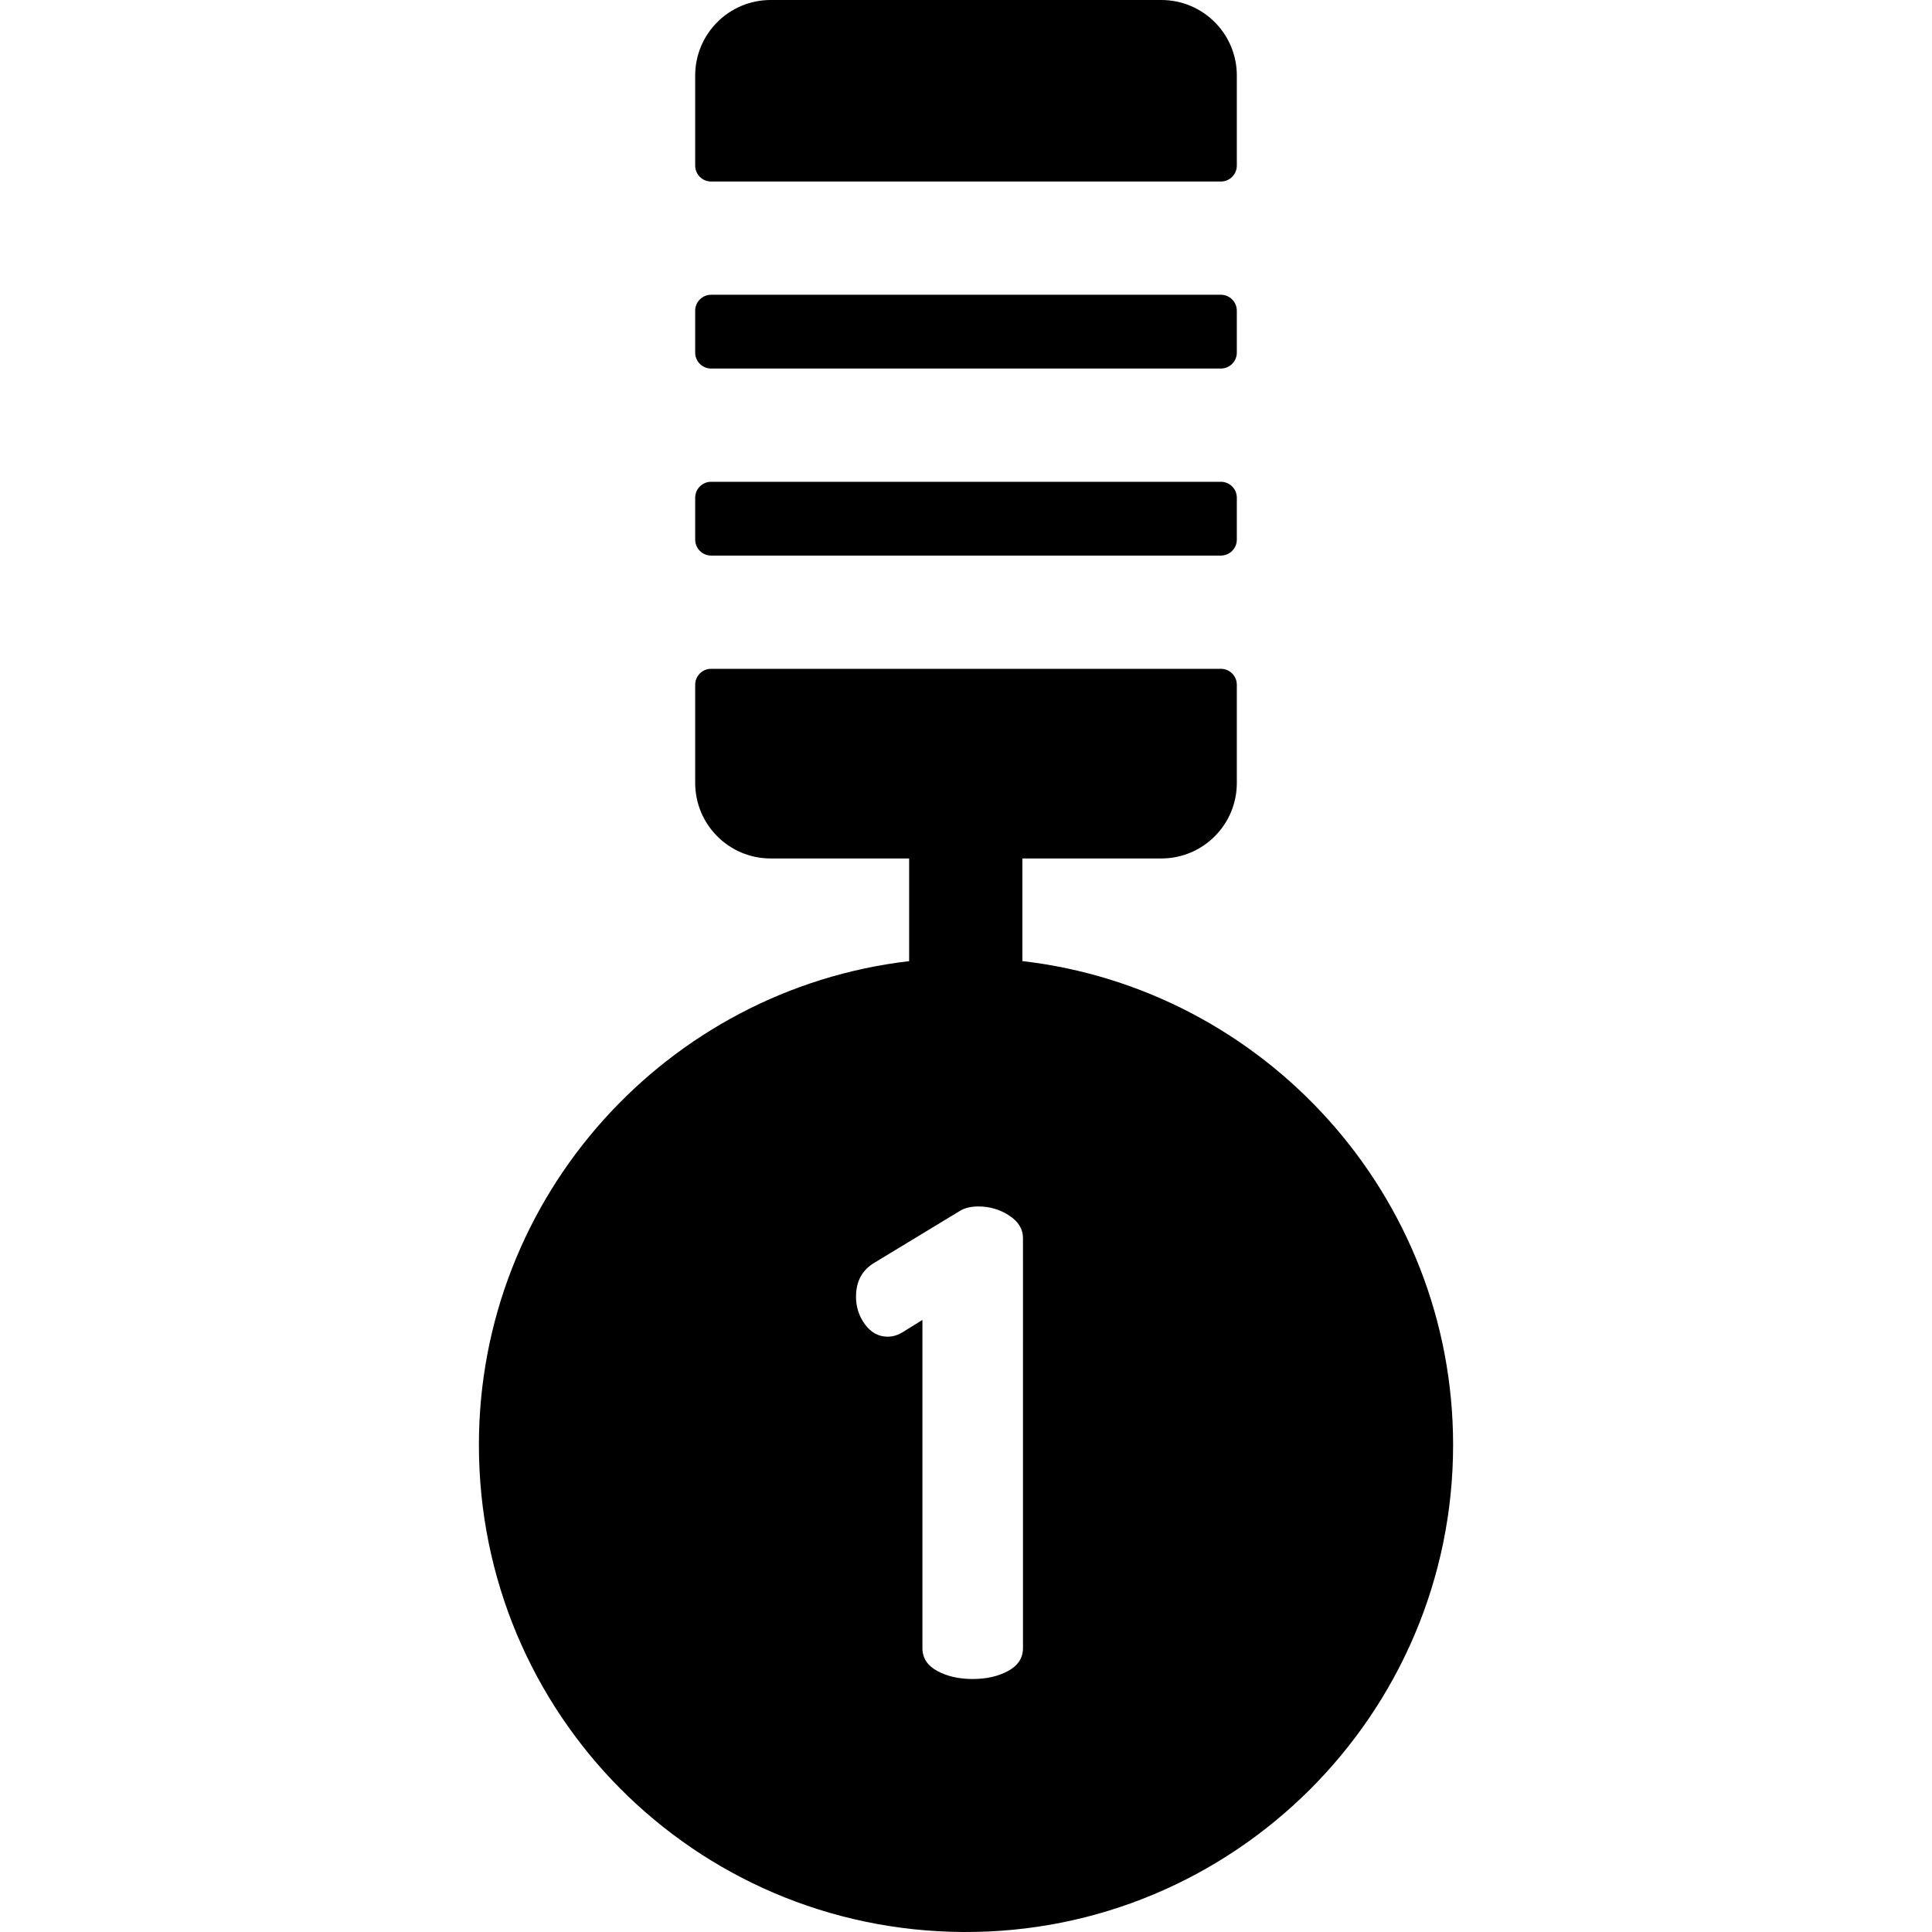 <?xml version="1.0" encoding="iso-8859-1"?>
<!-- Generator: Adobe Illustrator 19.0.0, SVG Export Plug-In . SVG Version: 6.00 Build 0)  -->
<svg xmlns="http://www.w3.org/2000/svg" xmlns:xlink="http://www.w3.org/1999/xlink" version="1.1" id="Capa_1" x="0px" y="0px" viewBox="0 0 511.998 511.998" style="enable-background:new 0 0 511.998 511.998;" xml:space="preserve">
<g>
	<g>
		<path d="M323.544,78.115H188.456c-2.334,0-4.225,1.892-4.225,4.225v11.103c0,2.334,1.892,4.225,4.225,4.225h135.088    c2.334,0,4.225-1.892,4.225-4.225V82.341C327.77,80.007,325.878,78.115,323.544,78.115z"/>
	</g>
</g>
<g>
	<g>
		<path d="M323.544,127.679H188.456c-2.334,0-4.225,1.892-4.225,4.225v11.102c0,2.334,1.892,4.225,4.225,4.225h135.088    c2.334,0,4.225-1.892,4.225-4.225v-11.102C327.77,129.57,325.878,127.679,323.544,127.679z"/>
	</g>
</g>
<g>
	<g>
		<path d="M327.77,20.012C327.77,8.96,318.81,0,307.757,0H204.243c-11.053,0-20.012,8.96-20.012,20.012v23.868    c0,2.334,1.892,4.225,4.225,4.225h135.088c2.334,0,4.225-1.892,4.225-4.225L327.77,20.012L327.77,20.012z"/>
	</g>
</g>
<g>
	<g>
		<path d="M270.94,254.697v-27.196h36.818c11.053,0,20.012-8.96,20.012-20.012v-26.023c0-2.334-1.892-4.225-4.225-4.225H188.456    c-2.334,0-4.225,1.892-4.225,4.225v26.023c0,11.053,8.96,20.012,20.012,20.012h36.687v27.211    c-64.103,7.488-114.015,62.12-114.016,128.2c0,71.185,57.105,128.652,128.289,129.084c71.543,0.434,129.883-57.64,129.883-129.084    C385.086,316.788,335.106,262.126,270.94,254.697z M267.17,442.815c-2.622,1.425-5.753,2.136-9.397,2.136    c-3.646,0-6.777-0.71-9.396-2.136c-2.622-1.422-3.929-3.443-3.929-6.065v-86.959l-4.955,3.075    c-1.367,0.913-2.793,1.366-4.271,1.366c-2.392,0-4.385-1.081-5.98-3.246c-1.597-2.163-2.392-4.612-2.392-7.346    c0-4.1,1.65-7.116,4.955-9.055l22.551-13.667c1.251-0.795,2.904-1.195,4.955-1.195c2.96,0,5.665,0.798,8.115,2.392    c2.448,1.596,3.673,3.588,3.673,5.98V436.75h0.001C271.099,439.372,269.788,441.393,267.17,442.815z"/>
	</g>
</g>
<g>
</g>
<g>
</g>
<g>
</g>
<g>
</g>
<g>
</g>
<g>
</g>
<g>
</g>
<g>
</g>
<g>
</g>
<g>
</g>
<g>
</g>
<g>
</g>
<g>
</g>
<g>
</g>
<g>
</g>
</svg>
